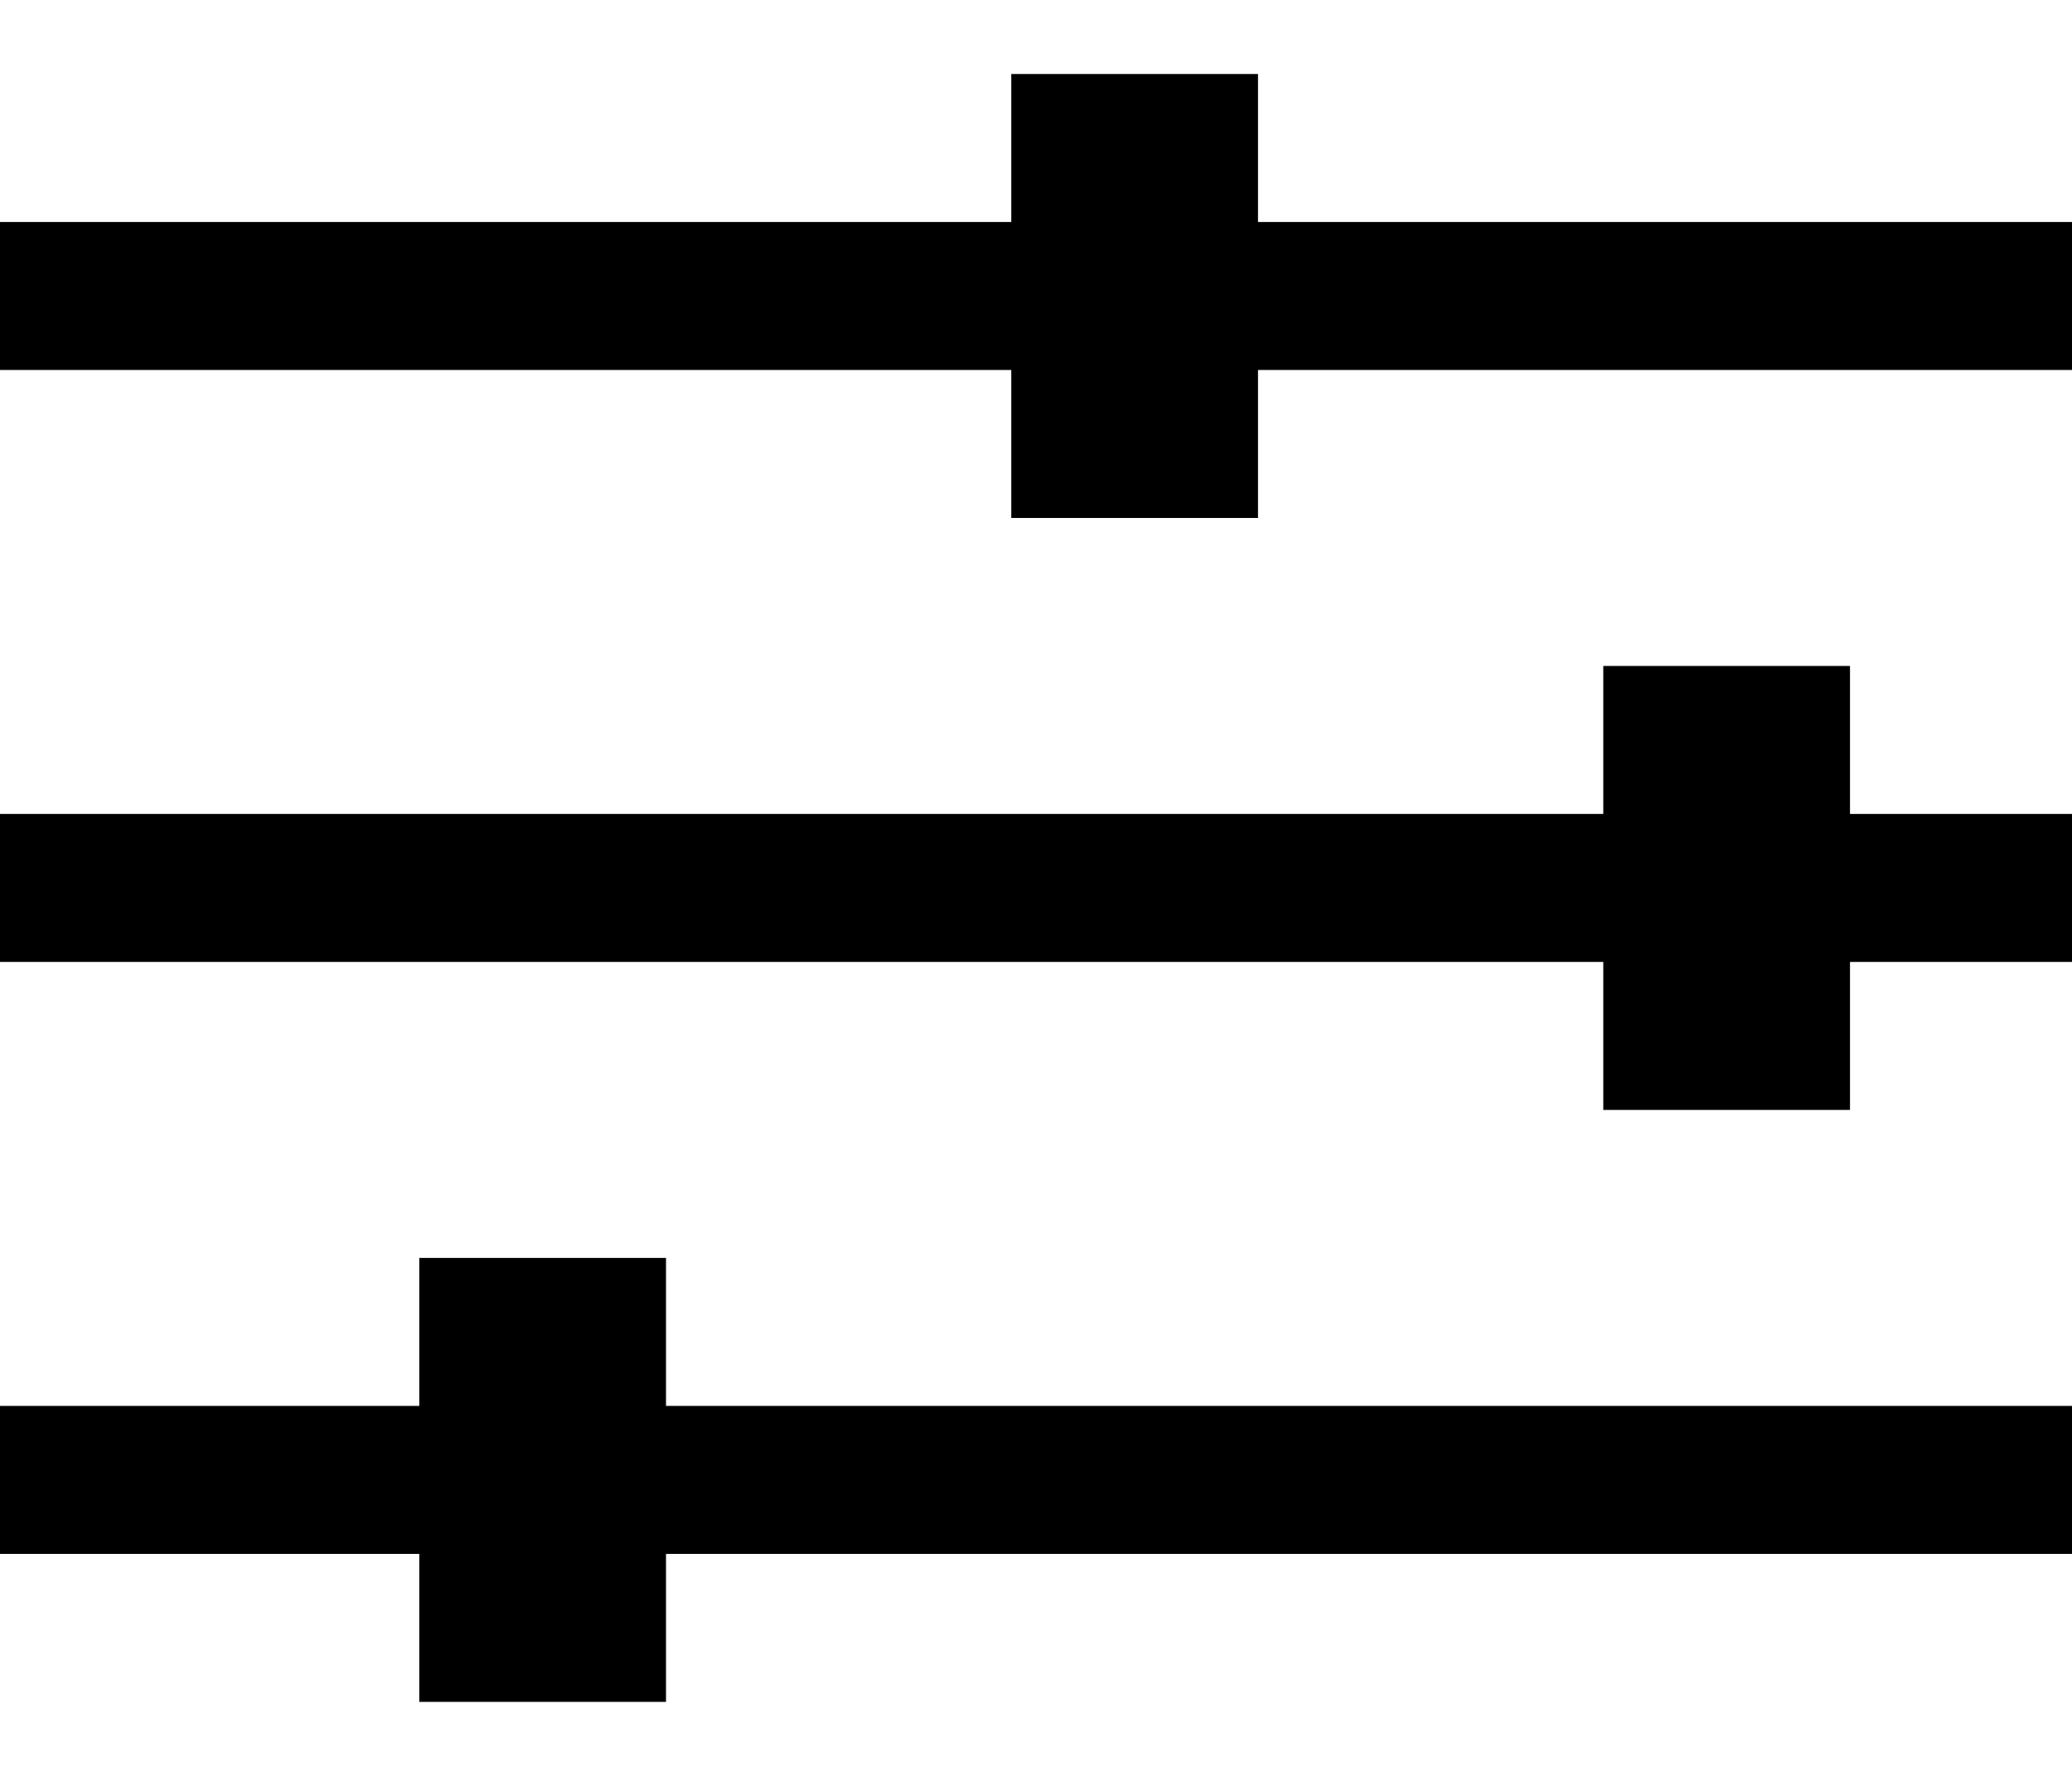 <svg width="14" height="12" viewBox="0 0 14 12" fill="none" xmlns="http://www.w3.org/2000/svg">
<path d="M0 2H14M14 6H0M0 10H14M3.333 9V11H4V9H3.333ZM7.333 1V3H8V1H7.333ZM11.333 5V7H12V5H11.333Z" stroke="black"/>
</svg>
